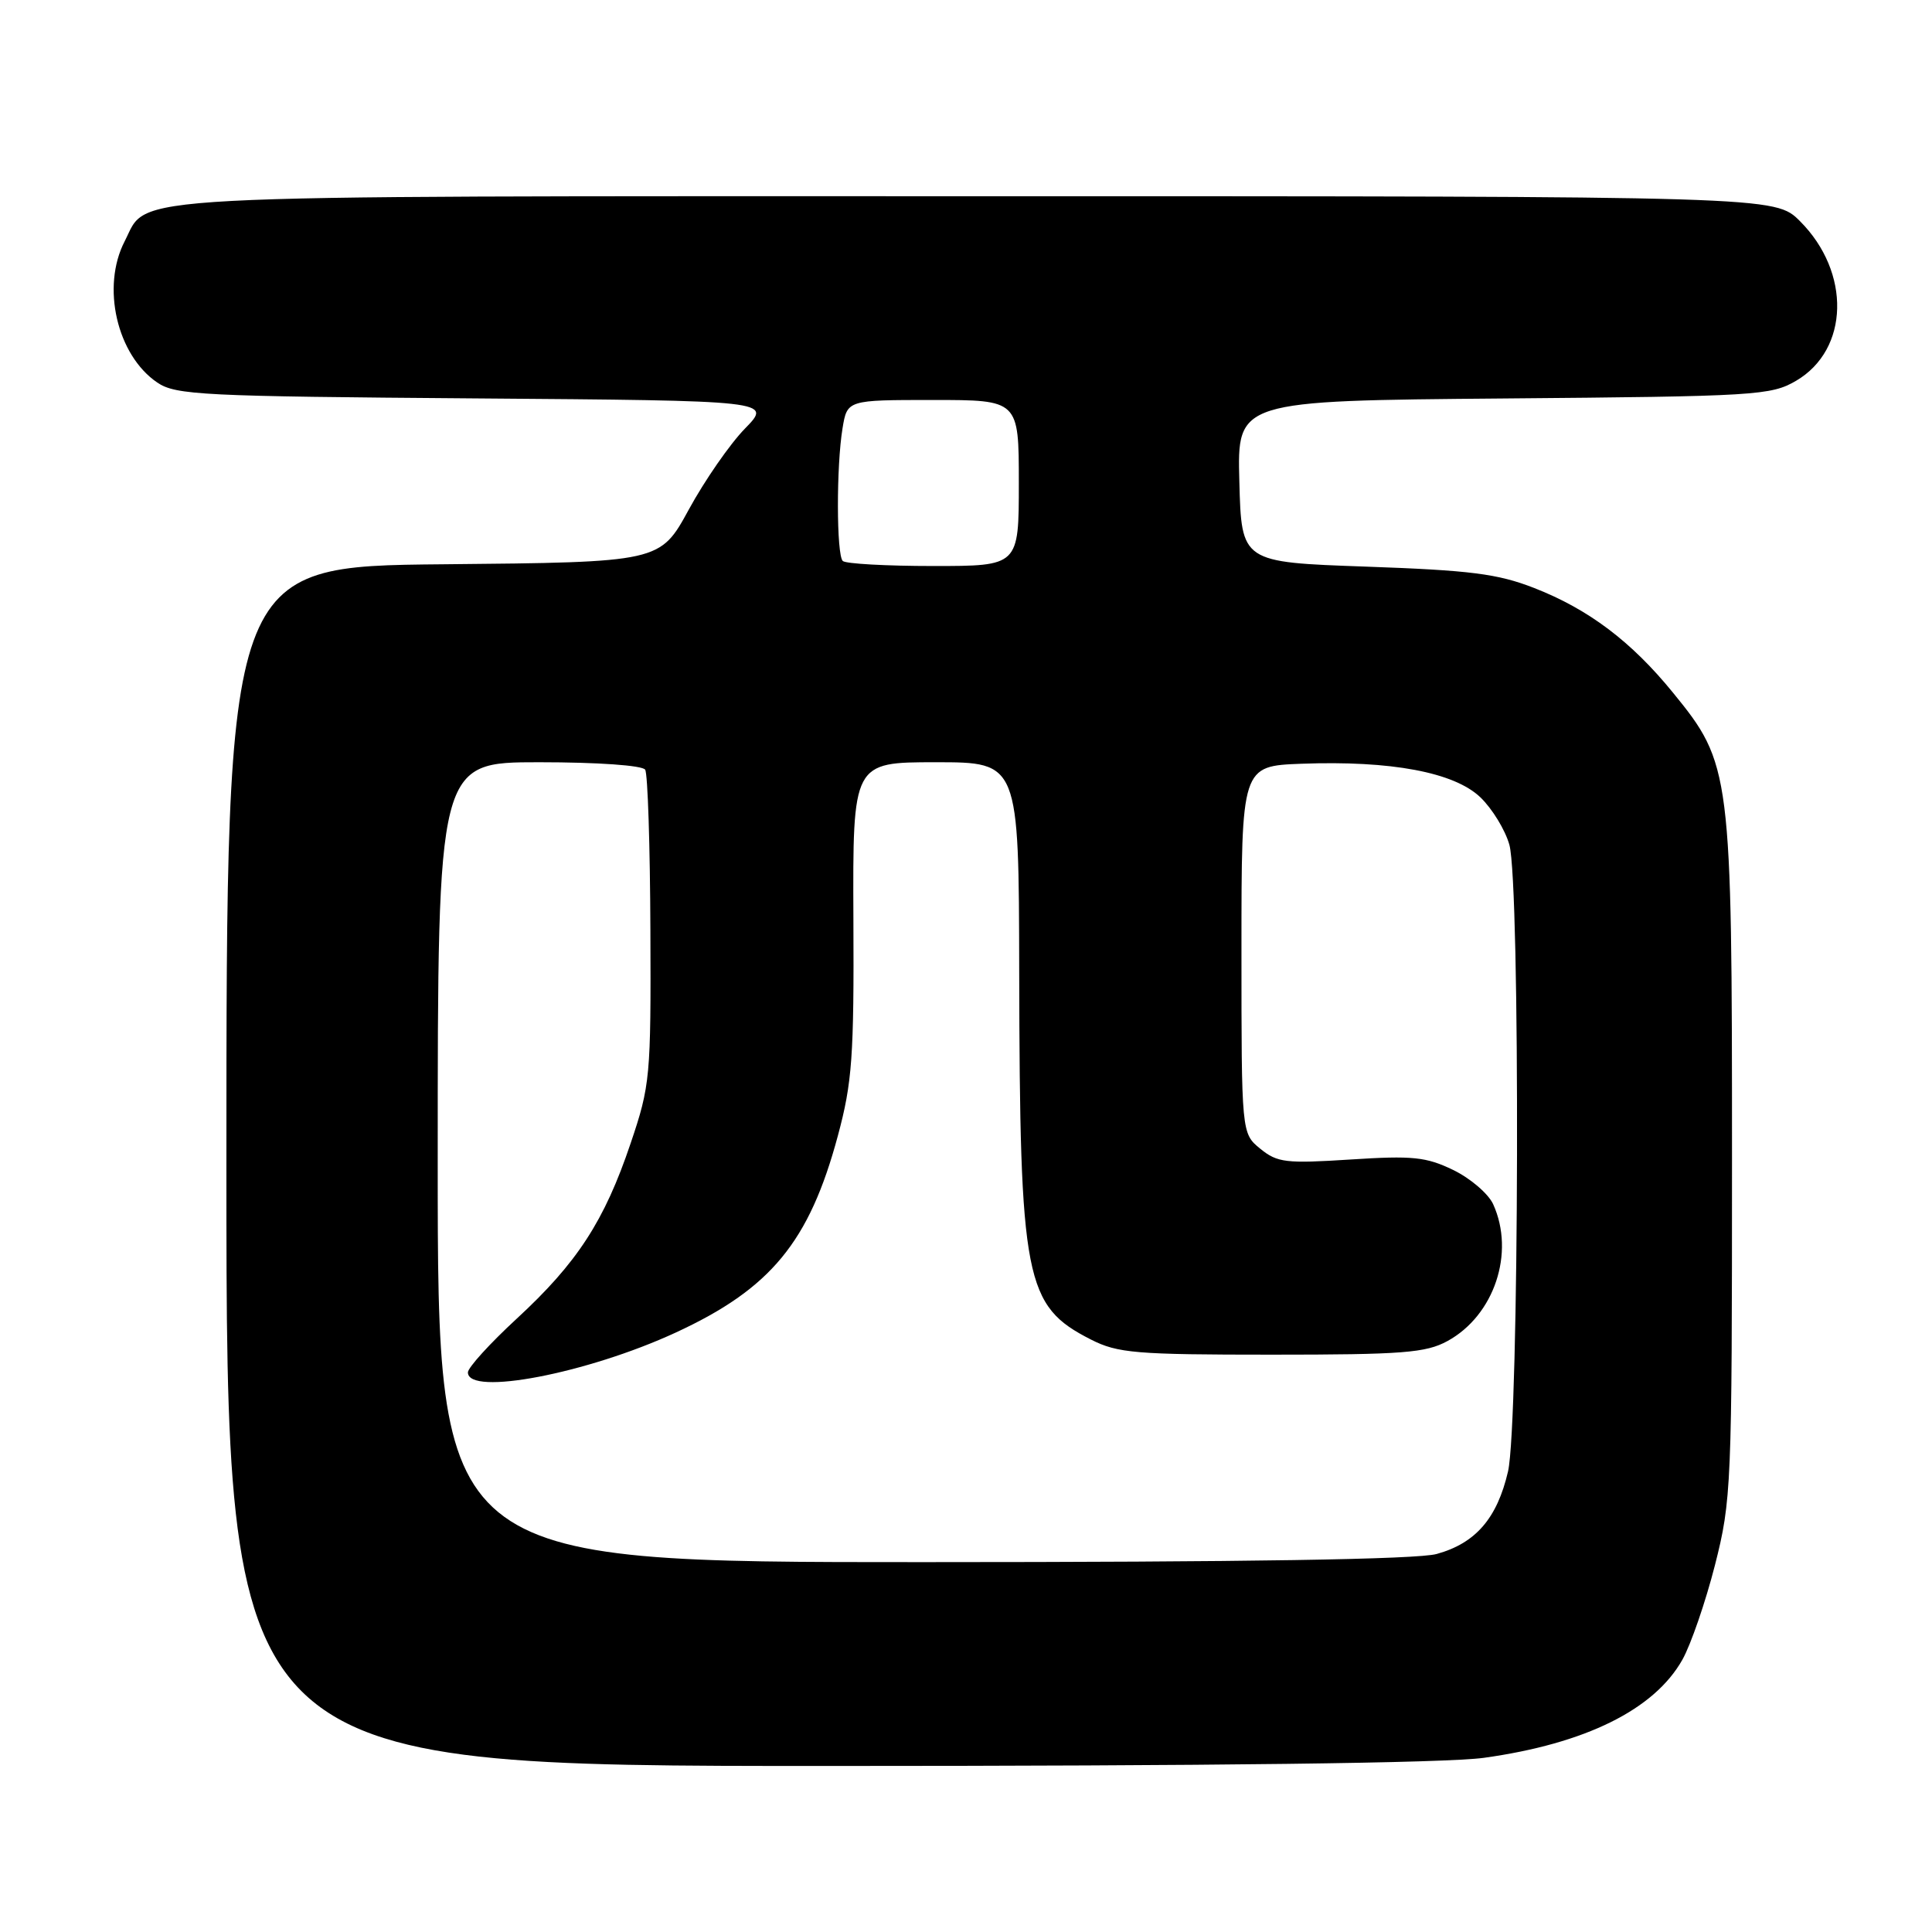 <?xml version="1.0" encoding="UTF-8" standalone="no"?>
<!DOCTYPE svg PUBLIC "-//W3C//DTD SVG 1.1//EN" "http://www.w3.org/Graphics/SVG/1.1/DTD/svg11.dtd" >
<svg xmlns="http://www.w3.org/2000/svg" xmlns:xlink="http://www.w3.org/1999/xlink" version="1.1" viewBox="0 0 256 256">
 <g >
 <path fill="currentColor"
d=" M 196.63 232.92 C 210.08 231.05 219.21 226.53 222.93 219.91 C 224.05 217.91 225.99 212.28 227.24 207.39 C 229.42 198.80 229.50 196.97 229.50 153.50 C 229.50 102.19 229.38 101.22 221.67 91.77 C 216.15 84.99 210.48 80.72 203.28 77.91 C 198.43 76.02 194.84 75.57 181.00 75.08 C 164.50 74.50 164.50 74.50 164.22 63.80 C 163.93 53.10 163.93 53.10 199.22 52.80 C 232.70 52.52 234.68 52.40 238.00 50.45 C 245.04 46.32 245.28 36.08 238.51 29.31 C 235.20 26.00 235.20 26.00 129.55 26.00 C 13.54 26.00 19.77 25.67 16.52 31.97 C 13.40 38.00 15.49 47.06 20.84 50.69 C 23.28 52.35 26.83 52.52 62.91 52.79 C 102.32 53.09 102.32 53.09 98.71 56.79 C 96.72 58.83 93.38 63.65 91.28 67.50 C 87.46 74.50 87.46 74.50 58.73 74.77 C 30.00 75.03 30.00 75.03 30.00 154.52 C 30.00 234.00 30.00 234.00 109.43 234.00 C 160.91 234.00 191.59 233.62 196.63 232.92 Z  M 58.00 154.00 C 58.00 101.00 58.00 101.00 71.44 101.00 C 79.22 101.00 85.14 101.42 85.49 101.99 C 85.83 102.53 86.14 112.10 86.18 123.24 C 86.26 142.71 86.16 143.81 83.56 151.50 C 80.09 161.79 76.49 167.33 68.47 174.73 C 64.91 178.01 62.00 181.22 62.00 181.85 C 62.00 185.02 77.80 181.99 89.52 176.58 C 102.13 170.76 107.23 164.58 111.02 150.50 C 112.92 143.44 113.17 140.05 113.08 121.75 C 112.99 101.00 112.99 101.00 123.99 101.00 C 135.00 101.00 135.00 101.00 135.05 128.75 C 135.13 169.71 135.78 173.03 144.56 177.50 C 148.11 179.30 150.48 179.50 168.50 179.50 C 185.87 179.50 188.93 179.26 191.79 177.70 C 198.00 174.31 200.78 166.00 197.85 159.56 C 197.21 158.17 194.83 156.13 192.56 155.03 C 188.97 153.29 187.17 153.11 178.96 153.64 C 170.40 154.19 169.26 154.06 167.00 152.22 C 164.50 150.18 164.50 150.18 164.50 125.84 C 164.50 101.50 164.50 101.50 172.46 101.20 C 184.33 100.76 192.69 102.33 196.16 105.65 C 197.73 107.16 199.46 109.99 200.00 111.94 C 201.46 117.20 201.30 188.54 199.82 194.98 C 198.38 201.18 195.54 204.48 190.37 205.91 C 187.80 206.63 165.00 206.99 122.25 206.99 C 58.00 207.00 58.00 207.00 58.00 154.00 Z  M 111.67 74.33 C 110.83 73.50 110.81 61.76 111.64 56.75 C 112.26 53.00 112.26 53.00 123.63 53.00 C 135.00 53.00 135.00 53.00 135.00 64.00 C 135.00 75.00 135.00 75.00 123.67 75.00 C 117.43 75.00 112.03 74.70 111.67 74.33 Z "/>
</g>
</svg>